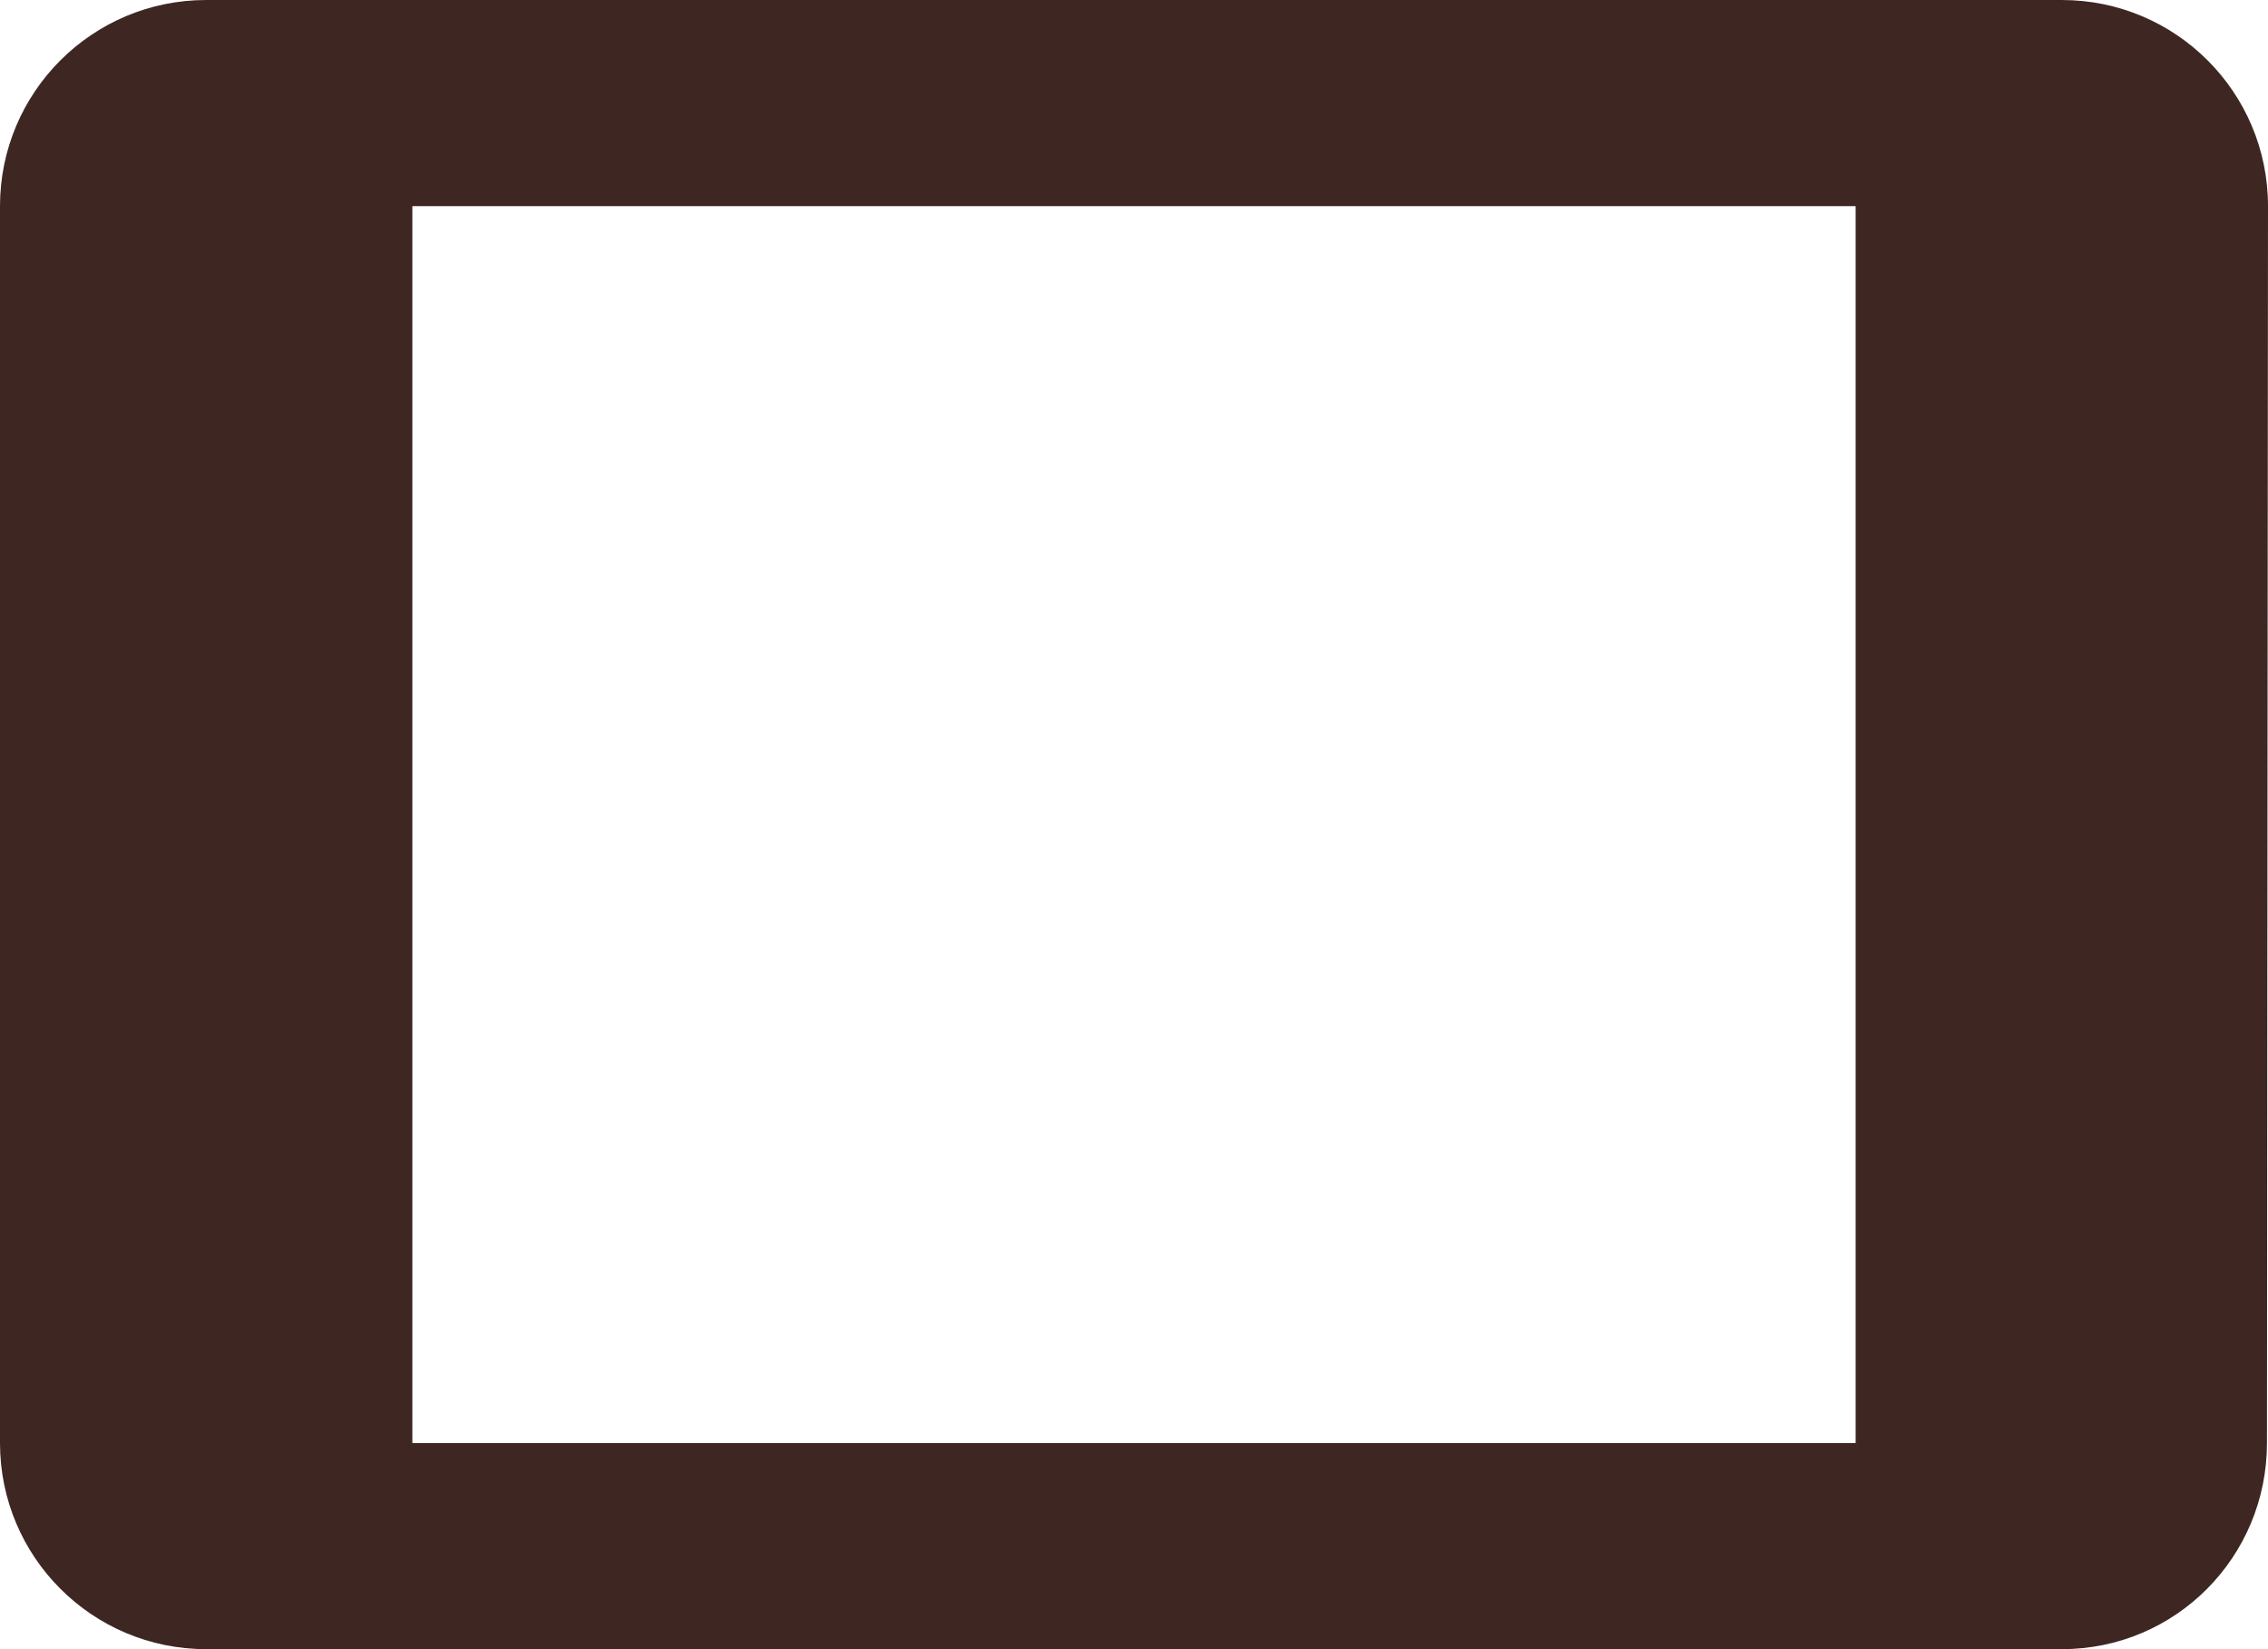 <svg fill="#3E2723" height="32" viewBox="0 0 44 32" width="44" xmlns="http://www.w3.org/2000/svg"><path d="m40 0h-36c-2.21 0-4 1.79-4 4v24c0 2.21 1.79 4 4 4h36c2.21 0 3.98-1.79 3.98-4l.02-24c0-2.21-1.79-4-4-4zm-4 28h-28v-24h28z" fill="#3E2723"/></svg>